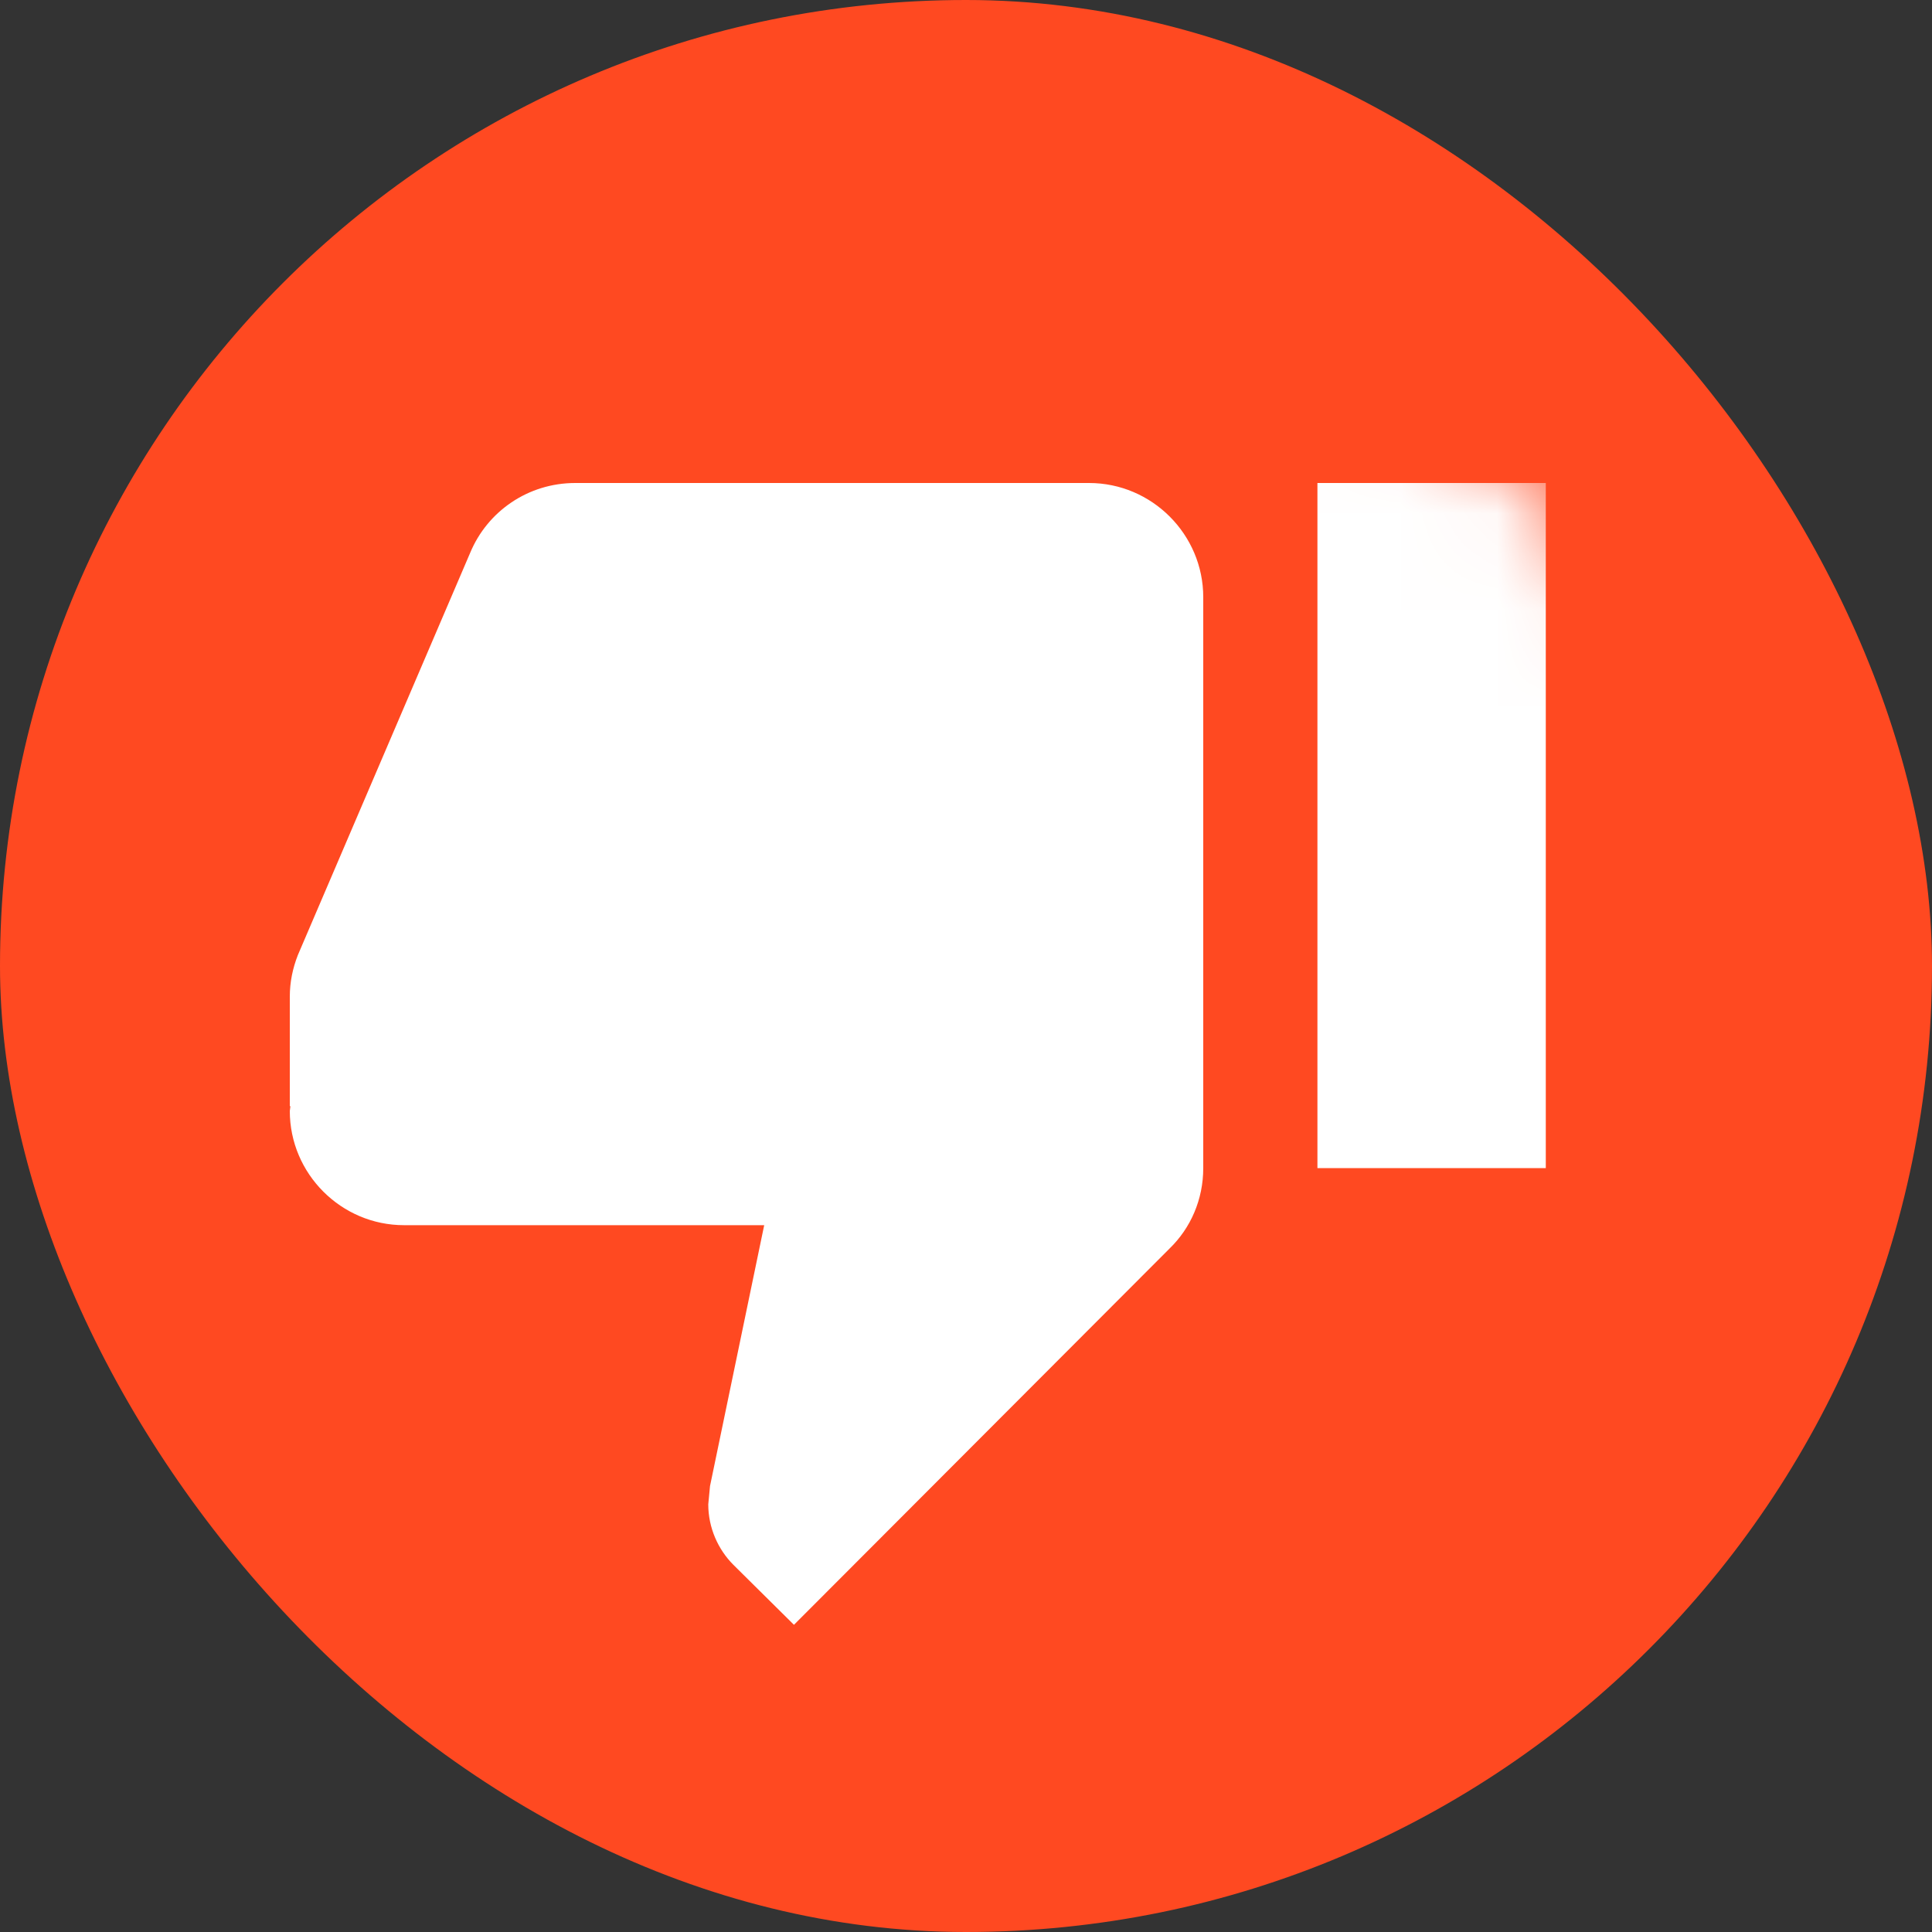 <?xml version="1.0" encoding="UTF-8" standalone="no"?>
<svg width="20px" height="20px" viewBox="0 0 20 20" version="1.1" xmlns="http://www.w3.org/2000/svg" xmlns:xlink="http://www.w3.org/1999/xlink">
    <rect x="0" y="0" width="20" height="20" fill="#333333" stroke="none"/>
    <!-- Generator: Sketch 3.8.1 (29687) - http://www.bohemiancoding.com/sketch -->
    <title>thumbs-down-color-icon</title>
    <desc>Created with Sketch.</desc>
    <defs>
        <rect id="path-1" x="0" y="0" width="20" height="20" rx="10"></rect>
    </defs>
    <g id="Assets" stroke="none" stroke-width="1" fill="none" fill-rule="evenodd">
        <g id="Thumbs-Down---Circle">
            <g id="Opposed-icon-(Org)">
                <mask id="mask-2" fill="white">
                    <use xlink:href="#path-1"></use>
                </mask>
                <use id="Rectangle-223" fill="#FF4921" xlink:href="#path-1"></use>
                <path d="M3,16.82 L5.364,16.82 L5.364,9.728 L3,9.728 L3,16.82 L3,16.82 Z M16.002,10.319 C16.002,9.669 15.47,9.137 14.82,9.137 L11.091,9.137 L11.652,6.436 L11.67,6.247 C11.67,6.005 11.569,5.78 11.41,5.621 L10.783,5 L6.895,8.895 C6.676,9.107 6.546,9.403 6.546,9.728 L6.546,15.638 C6.546,16.288 7.078,16.82 7.728,16.82 L13.047,16.82 C13.538,16.82 13.957,16.524 14.134,16.099 L15.919,11.932 C15.972,11.796 16.002,11.655 16.002,11.501 L16.002,10.372 L15.996,10.366 L16.002,10.319 L16.002,10.319 Z" id="Shape" fill="#FFFFFF" mask="url(#mask-2)" transform="translate(9.501, 10.91) rotate(-180) translate(-9.501, -10.91) "></path>
            </g>
        </g>
    </g>
</svg>